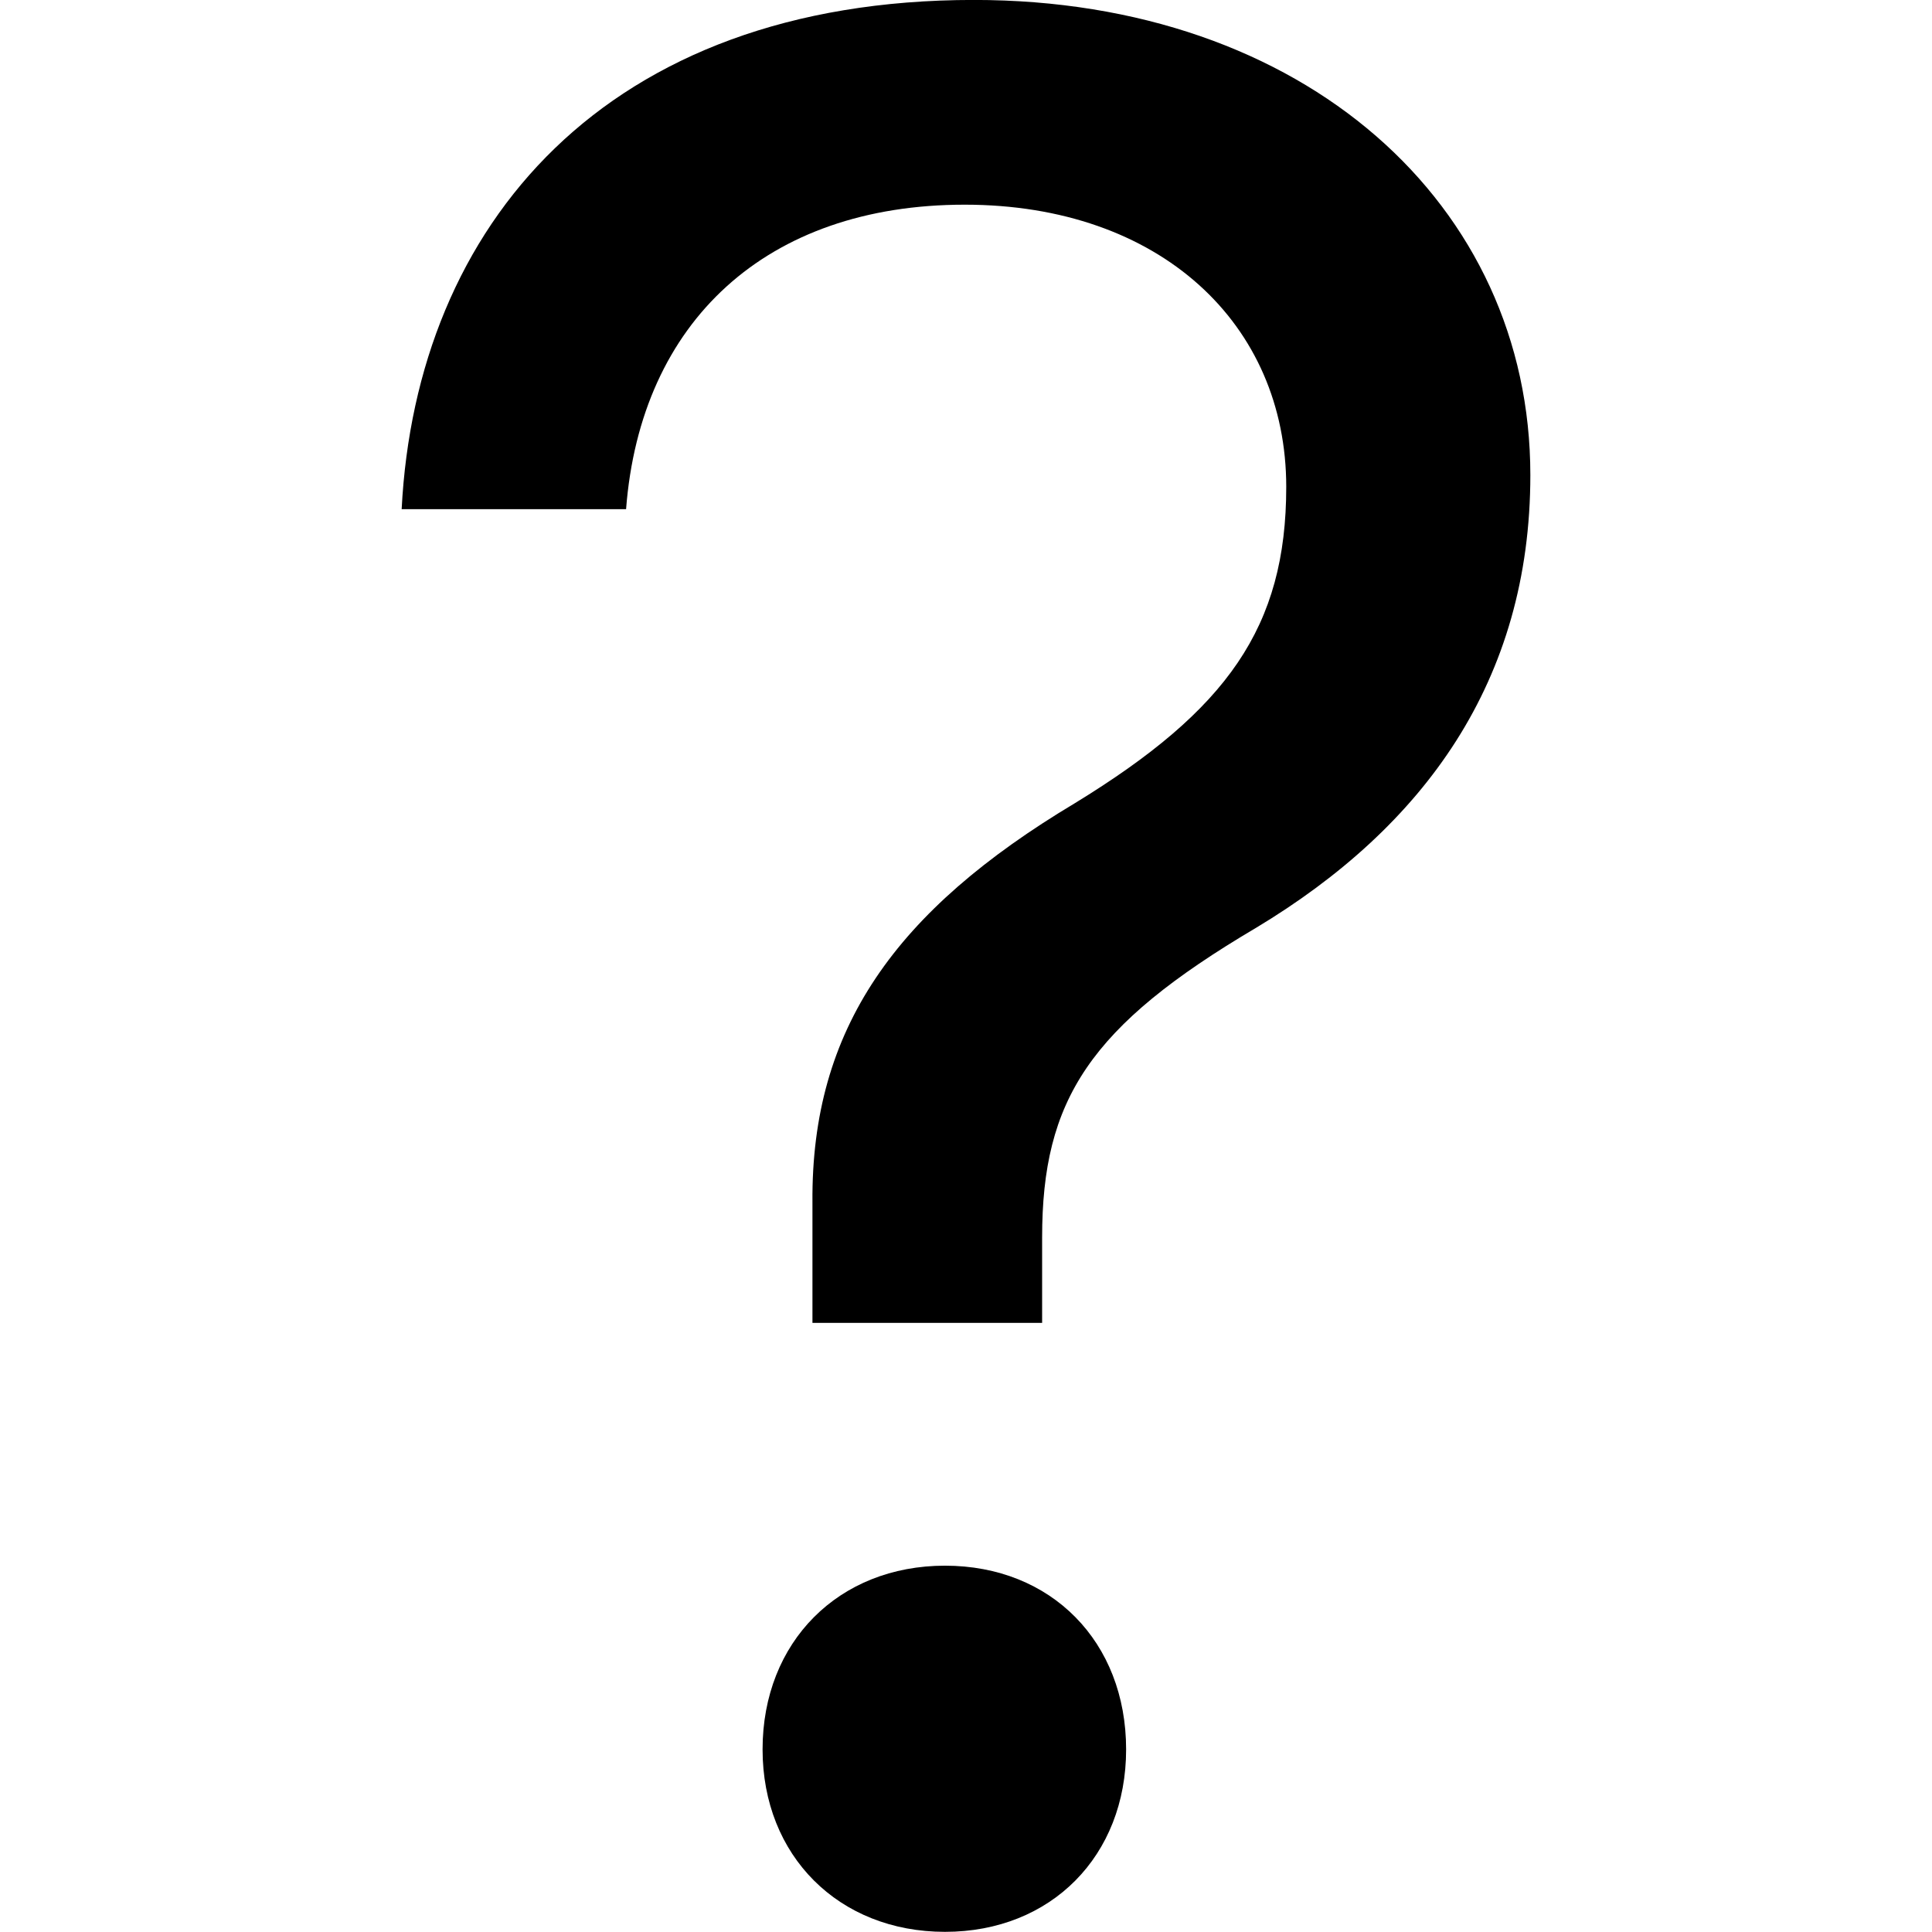 <?xml version="1.0" encoding="UTF-8" standalone="no"?>
<svg
   xmlns:dc="http://purl.org/dc/elements/1.1/"
   xmlns:cc="http://creativecommons.org/ns#"
   xmlns:rdf="http://www.w3.org/1999/02/22-rdf-syntax-ns#"
   xmlns:svg="http://www.w3.org/2000/svg"
   xmlns="http://www.w3.org/2000/svg"
   xmlns:sodipodi="http://sodipodi.sourceforge.net/DTD/sodipodi-0.dtd"
   xmlns:inkscape="http://www.inkscape.org/namespaces/inkscape"
   version="1.1"
   width="500"
   height="500"
   id="svg4814"
   sodipodi:docname="uEA9D-old-style-need-help.svg"
   inkscape:version="0.92.2 5c3e80d, 2017-08-06">
  <defs
     id="defs4818" />
  <sodipodi:namedview
     pagecolor="#ffffff"
     bordercolor="#666666"
     borderopacity="1"
     objecttolerance="10"
     gridtolerance="10"
     guidetolerance="10"
     inkscape:pageopacity="0"
     inkscape:pageshadow="2"
     inkscape:window-width="1920"
     inkscape:window-height="959"
     id="namedview4816"
     showgrid="false"
     inkscape:zoom="0.472"
     inkscape:cx="-114.40678"
     inkscape:cy="419.49153"
     inkscape:window-x="0"
     inkscape:window-y="1"
     inkscape:window-maximized="1"
     inkscape:current-layer="svg4814" />
  <desc
     iVinci="yes"
     version="4.6"
     gridStep="20"
     showGrid="no"
     snapToGrid="no"
     codePlatform="0"
     id="desc4807" />
  <g
     aria-label="?"
     style="font-style:normal;font-variant:normal;font-weight:normal;font-stretch:normal;font-size:192px;line-height:1.25;font-family:'SF UI Text';-inkscape-font-specification:'SF UI Text';letter-spacing:0px;word-spacing:0px;fill:#000000;fill-opacity:1;stroke:none"
     id="text79"
     transform="matrix(3.623,0,0,3.623,-867.352,-289.091)">
    <path
       d="m 268.093,116.164 h 16.031 c 1.031,-13.406 10.031,-21.75 24.188,-21.75 13.969,0 22.969,8.531 22.969,20.156 0,10.031 -4.219,15.938 -15.094,22.594 -12.844,7.688 -18.844,16.125 -18.75,28.5 v 8.625 h 16.406 v -6.094 c 0,-9.844 3.375,-15.094 15.281,-22.125 12,-7.219 19.594,-17.625 19.594,-32.344 0,-19.312 -16.125,-33.937 -39.75,-33.937 -26.344,0 -39.844,16.125 -40.875,36.375 z m 38.812,101.625 c 7.594,0 12.938,-5.438 12.938,-13.031 0,-7.688 -5.344,-13.125 -12.938,-13.125 -7.594,0 -13.031,5.438 -13.031,13.125 0,7.594 5.438,13.031 13.031,13.031 z"
       id="path81"
       inkscape:connector-curvature="0" />
  </g>
</svg>
